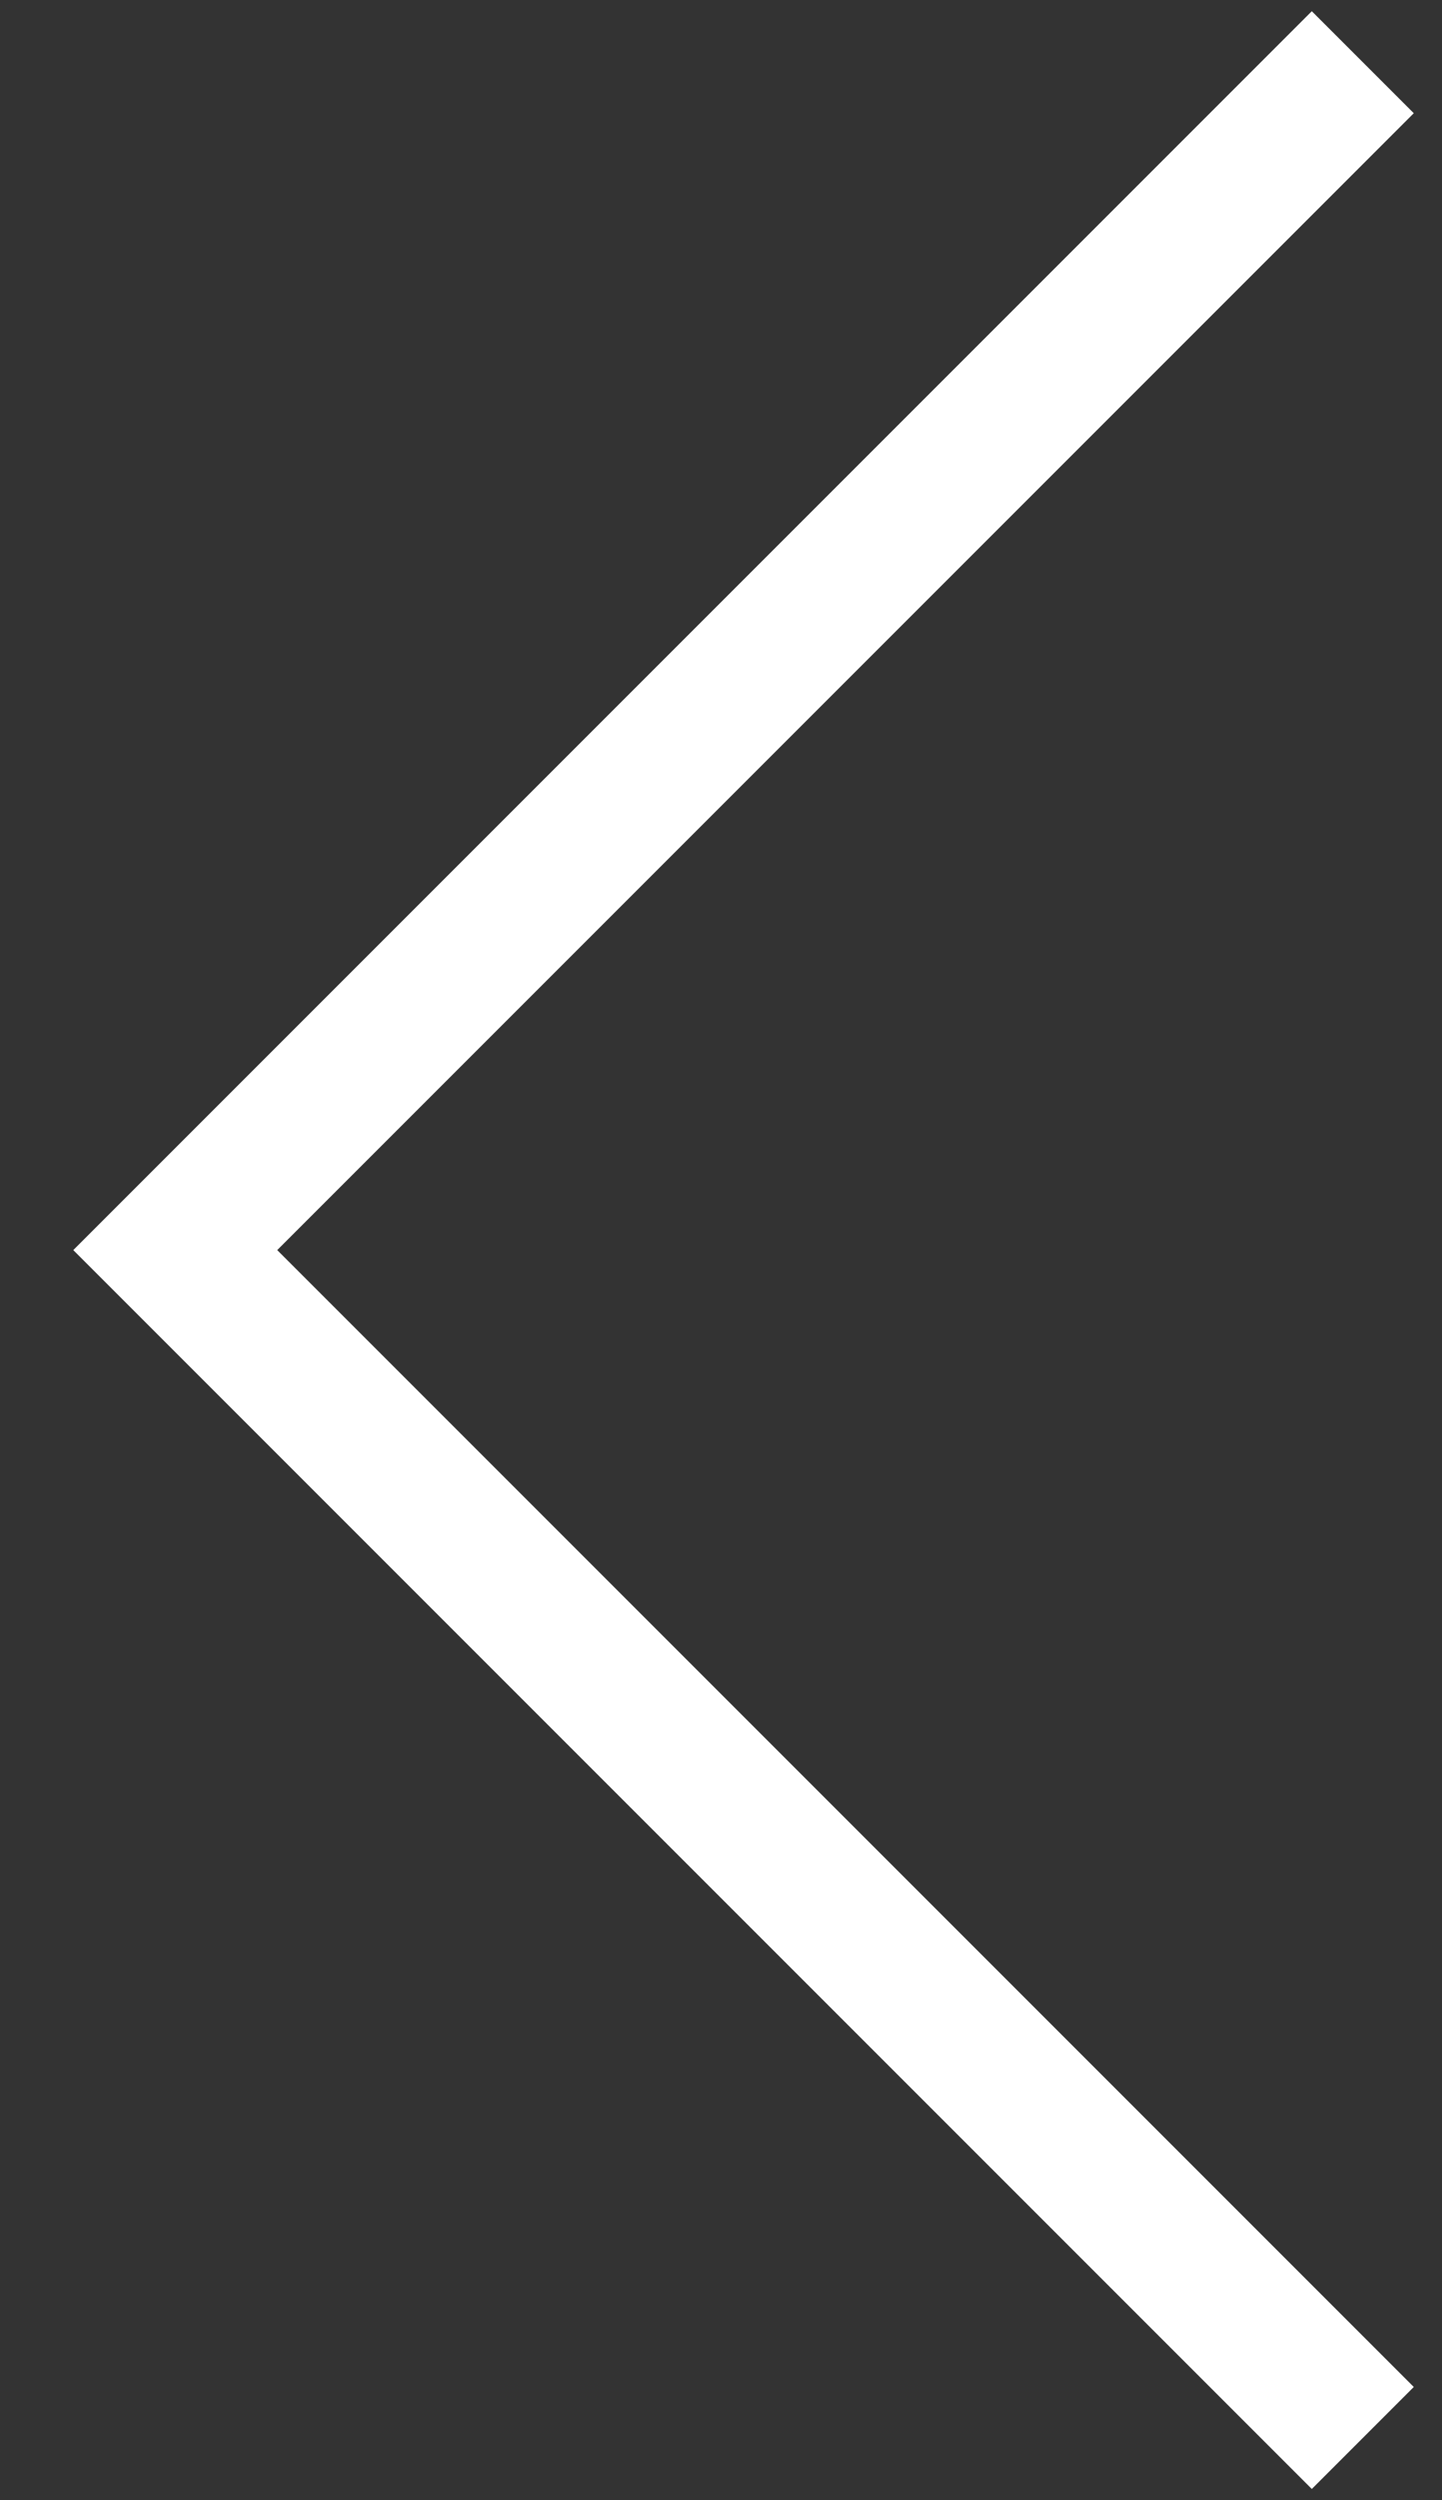 <svg width="15" height="26" viewBox="0 0 15 26" fill="none" xmlns="http://www.w3.org/2000/svg">
<rect x="0" y="0" width="15" height="26" fill="#333333" stroke="none"/>
<path d="M14.176 25.353L1.823 13L14.176 0.647" stroke="white" stroke-width="1.5"/>
</svg>

